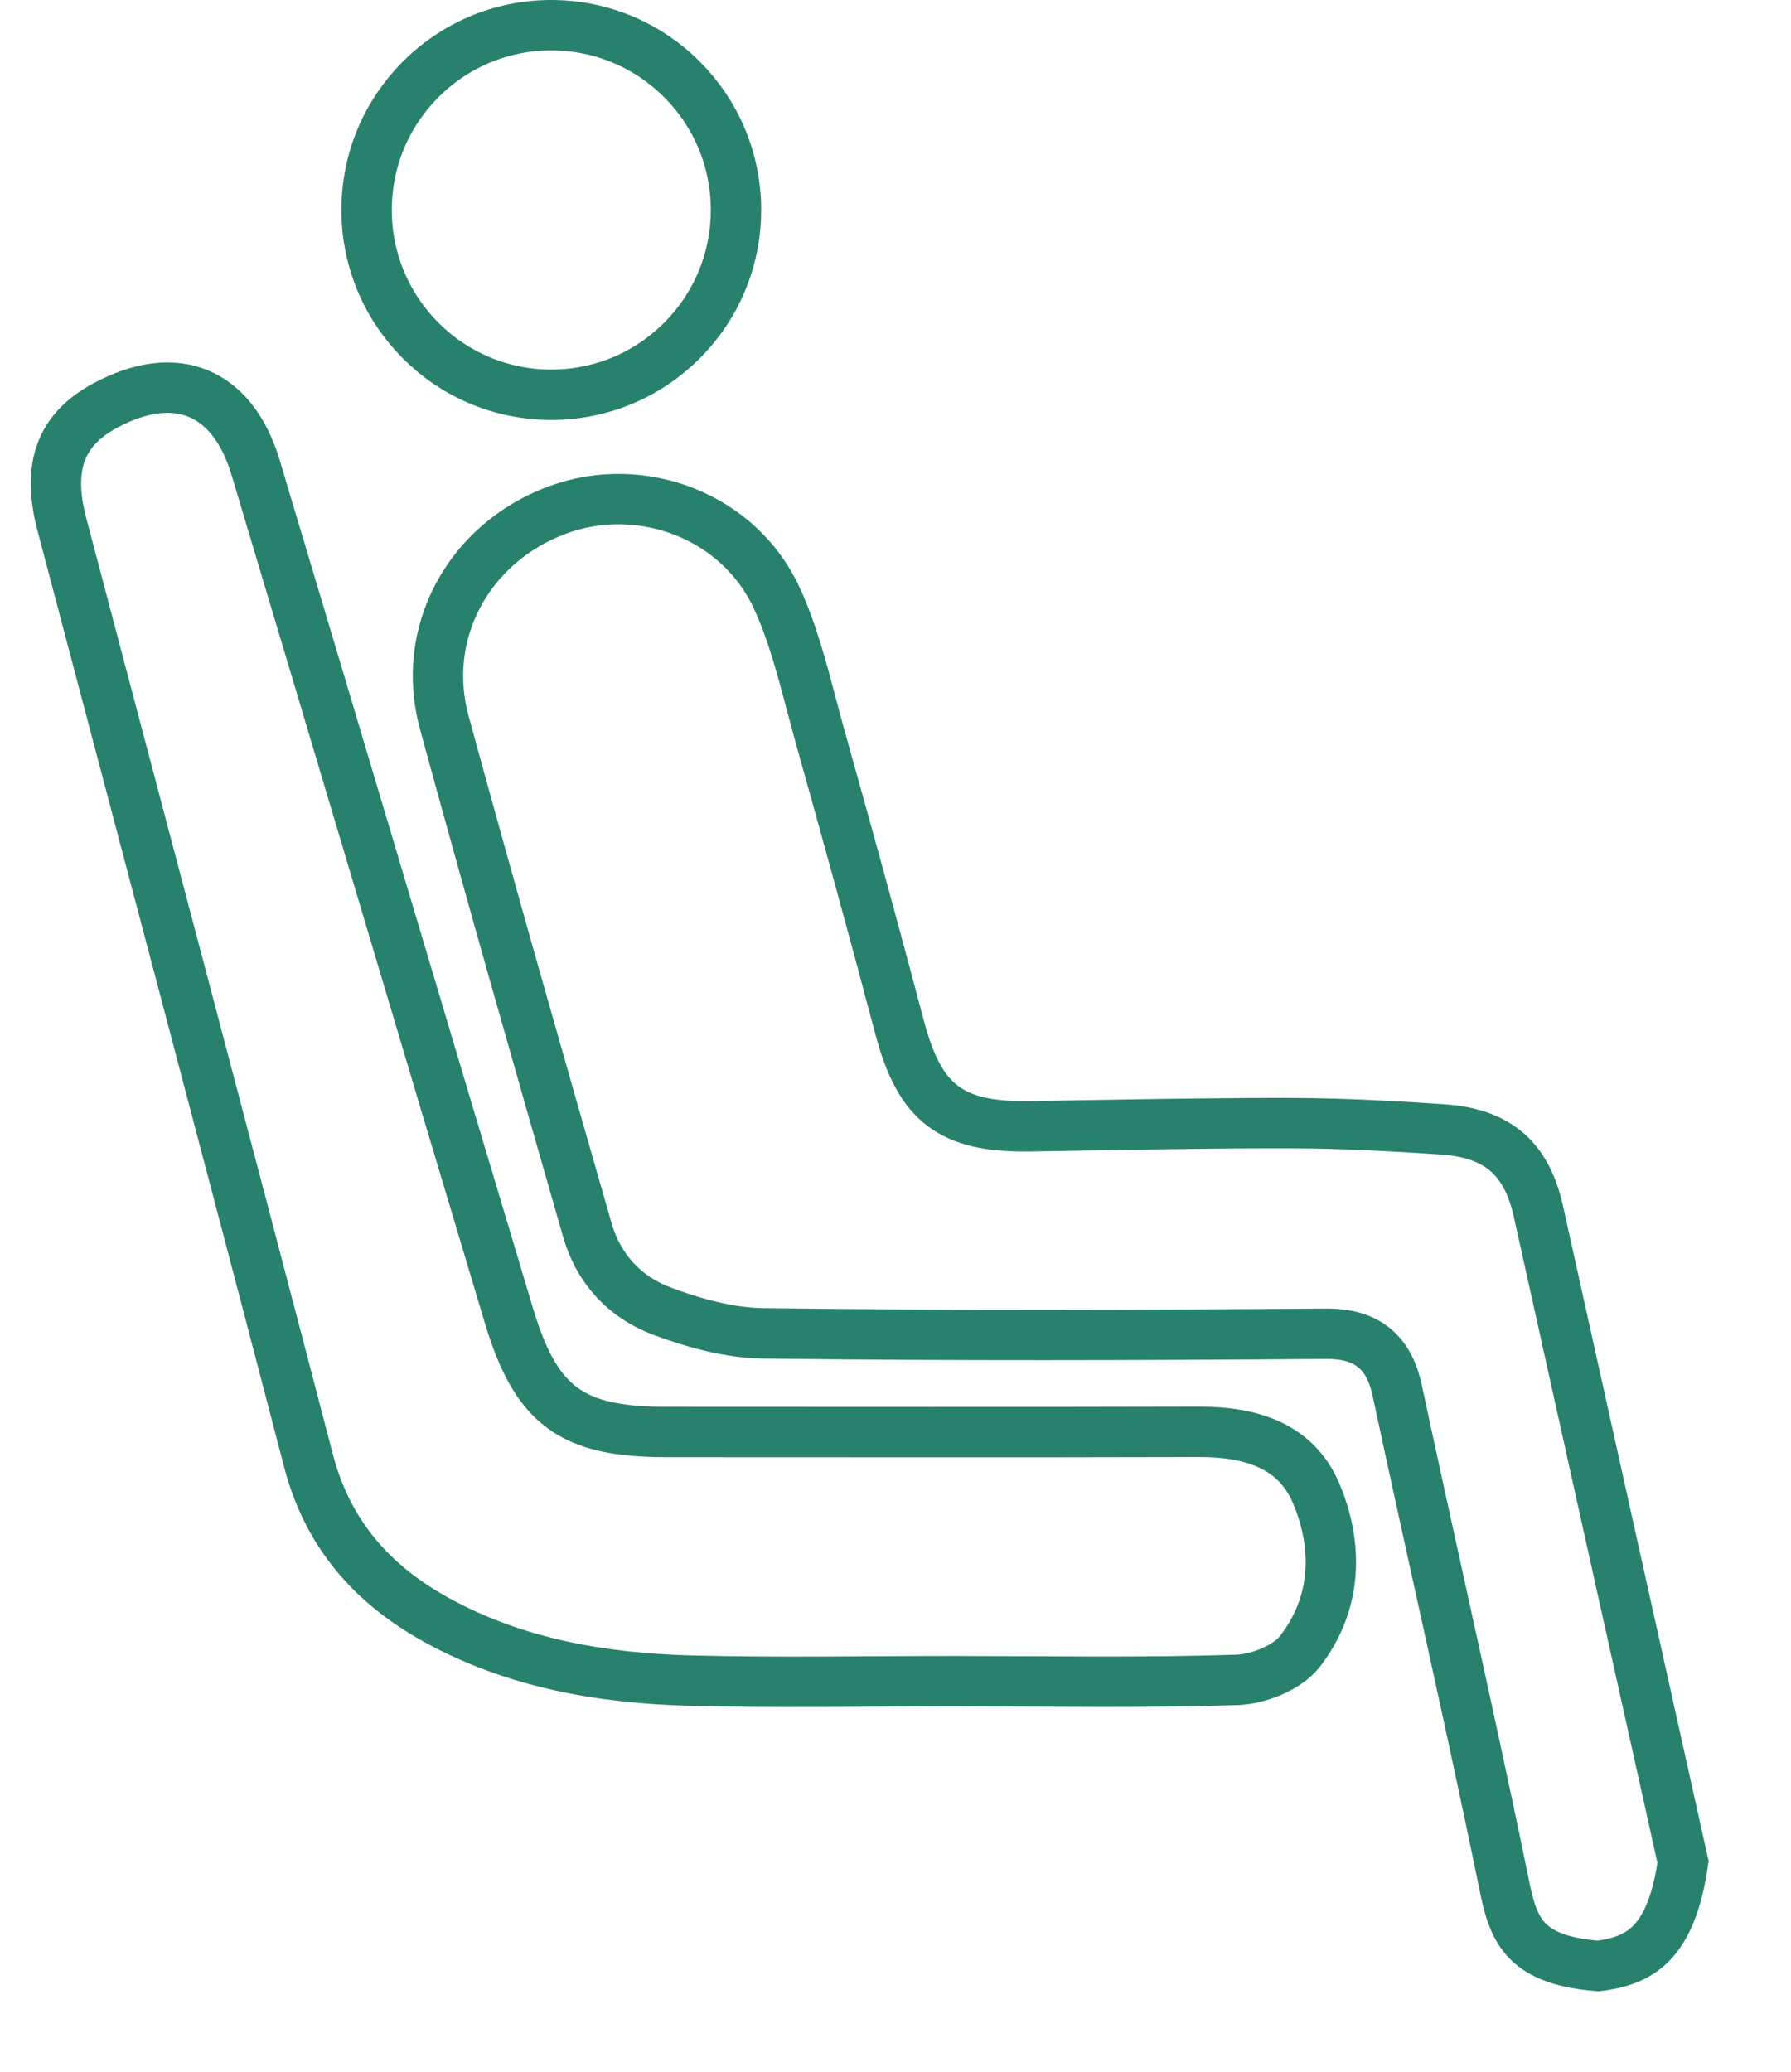 <svg xmlns="http://www.w3.org/2000/svg" width="32" height="37" viewBox="0 0 32 37">
  <g fill="none" fill-rule="evenodd" transform="translate(1)">
    <path stroke="#28816D" stroke-width=".9" d="M8.946,9.113 C9.706,8.828 10.528,8.857 11.243,9.143 C11.944,9.424 12.543,9.952 12.879,10.682 C13.155,11.28 13.325,11.929 13.496,12.575 C13.549,12.774 13.602,12.974 13.657,13.172 C14.141,14.893 14.615,16.616 15.072,18.344 C15.263,19.063 15.498,19.488 15.844,19.75 C16.188,20.012 16.66,20.127 17.406,20.115 C17.718,20.11 18.031,20.104 18.344,20.099 C19.583,20.078 20.823,20.056 22.063,20.059 C22.969,20.061 23.876,20.109 24.781,20.171 C25.257,20.203 25.638,20.329 25.921,20.572 C26.206,20.817 26.385,21.176 26.487,21.634 C27.347,25.508 28.207,29.381 29.071,33.254 C28.978,33.9 28.813,34.344 28.566,34.637 C28.304,34.947 27.953,35.063 27.554,35.111 C26.986,35.066 26.609,34.94 26.362,34.728 C26.047,34.458 25.958,34.065 25.872,33.645 C25.504,31.848 25.108,30.056 24.713,28.263 C24.462,27.123 24.211,25.984 23.966,24.842 C23.885,24.463 23.742,24.222 23.541,24.063 C23.346,23.908 23.082,23.817 22.685,23.82 C19.336,23.845 15.987,23.855 12.639,23.813 C12.031,23.805 11.402,23.631 10.827,23.416 C10.165,23.169 9.693,22.66 9.495,21.97 C8.627,18.952 7.765,15.933 6.938,12.904 C6.721,12.109 6.825,11.314 7.179,10.644 C7.539,9.961 8.155,9.409 8.946,9.113 Z"/>
    <path stroke="#28816D" stroke-width=".9" d="M16.07,30.025 C14.495,30.024 12.919,30.056 11.344,30.015 C9.761,29.973 8.212,29.709 6.8,28.932 C5.654,28.301 4.855,27.4 4.513,26.091 C3.059,20.514 1.577,14.944 0.107,9.371 C-0.166,8.337 0.079,7.672 0.883,7.241 C2.136,6.567 3.155,6.976 3.568,8.353 C5.082,13.4 6.578,18.451 8.093,23.497 C8.582,25.123 9.22,25.575 10.912,25.575 C14.083,25.575 17.254,25.581 20.424,25.572 C21.327,25.569 22.148,25.807 22.514,26.666 C22.919,27.618 22.886,28.647 22.223,29.496 C21.994,29.787 21.484,29.99 21.095,30.002 C19.422,30.057 17.745,30.026 16.07,30.025"/>
    <circle cx="8.85" cy="3.75" r="3.3" stroke="#28816D" stroke-width=".9"/>
  </g>
</svg>

